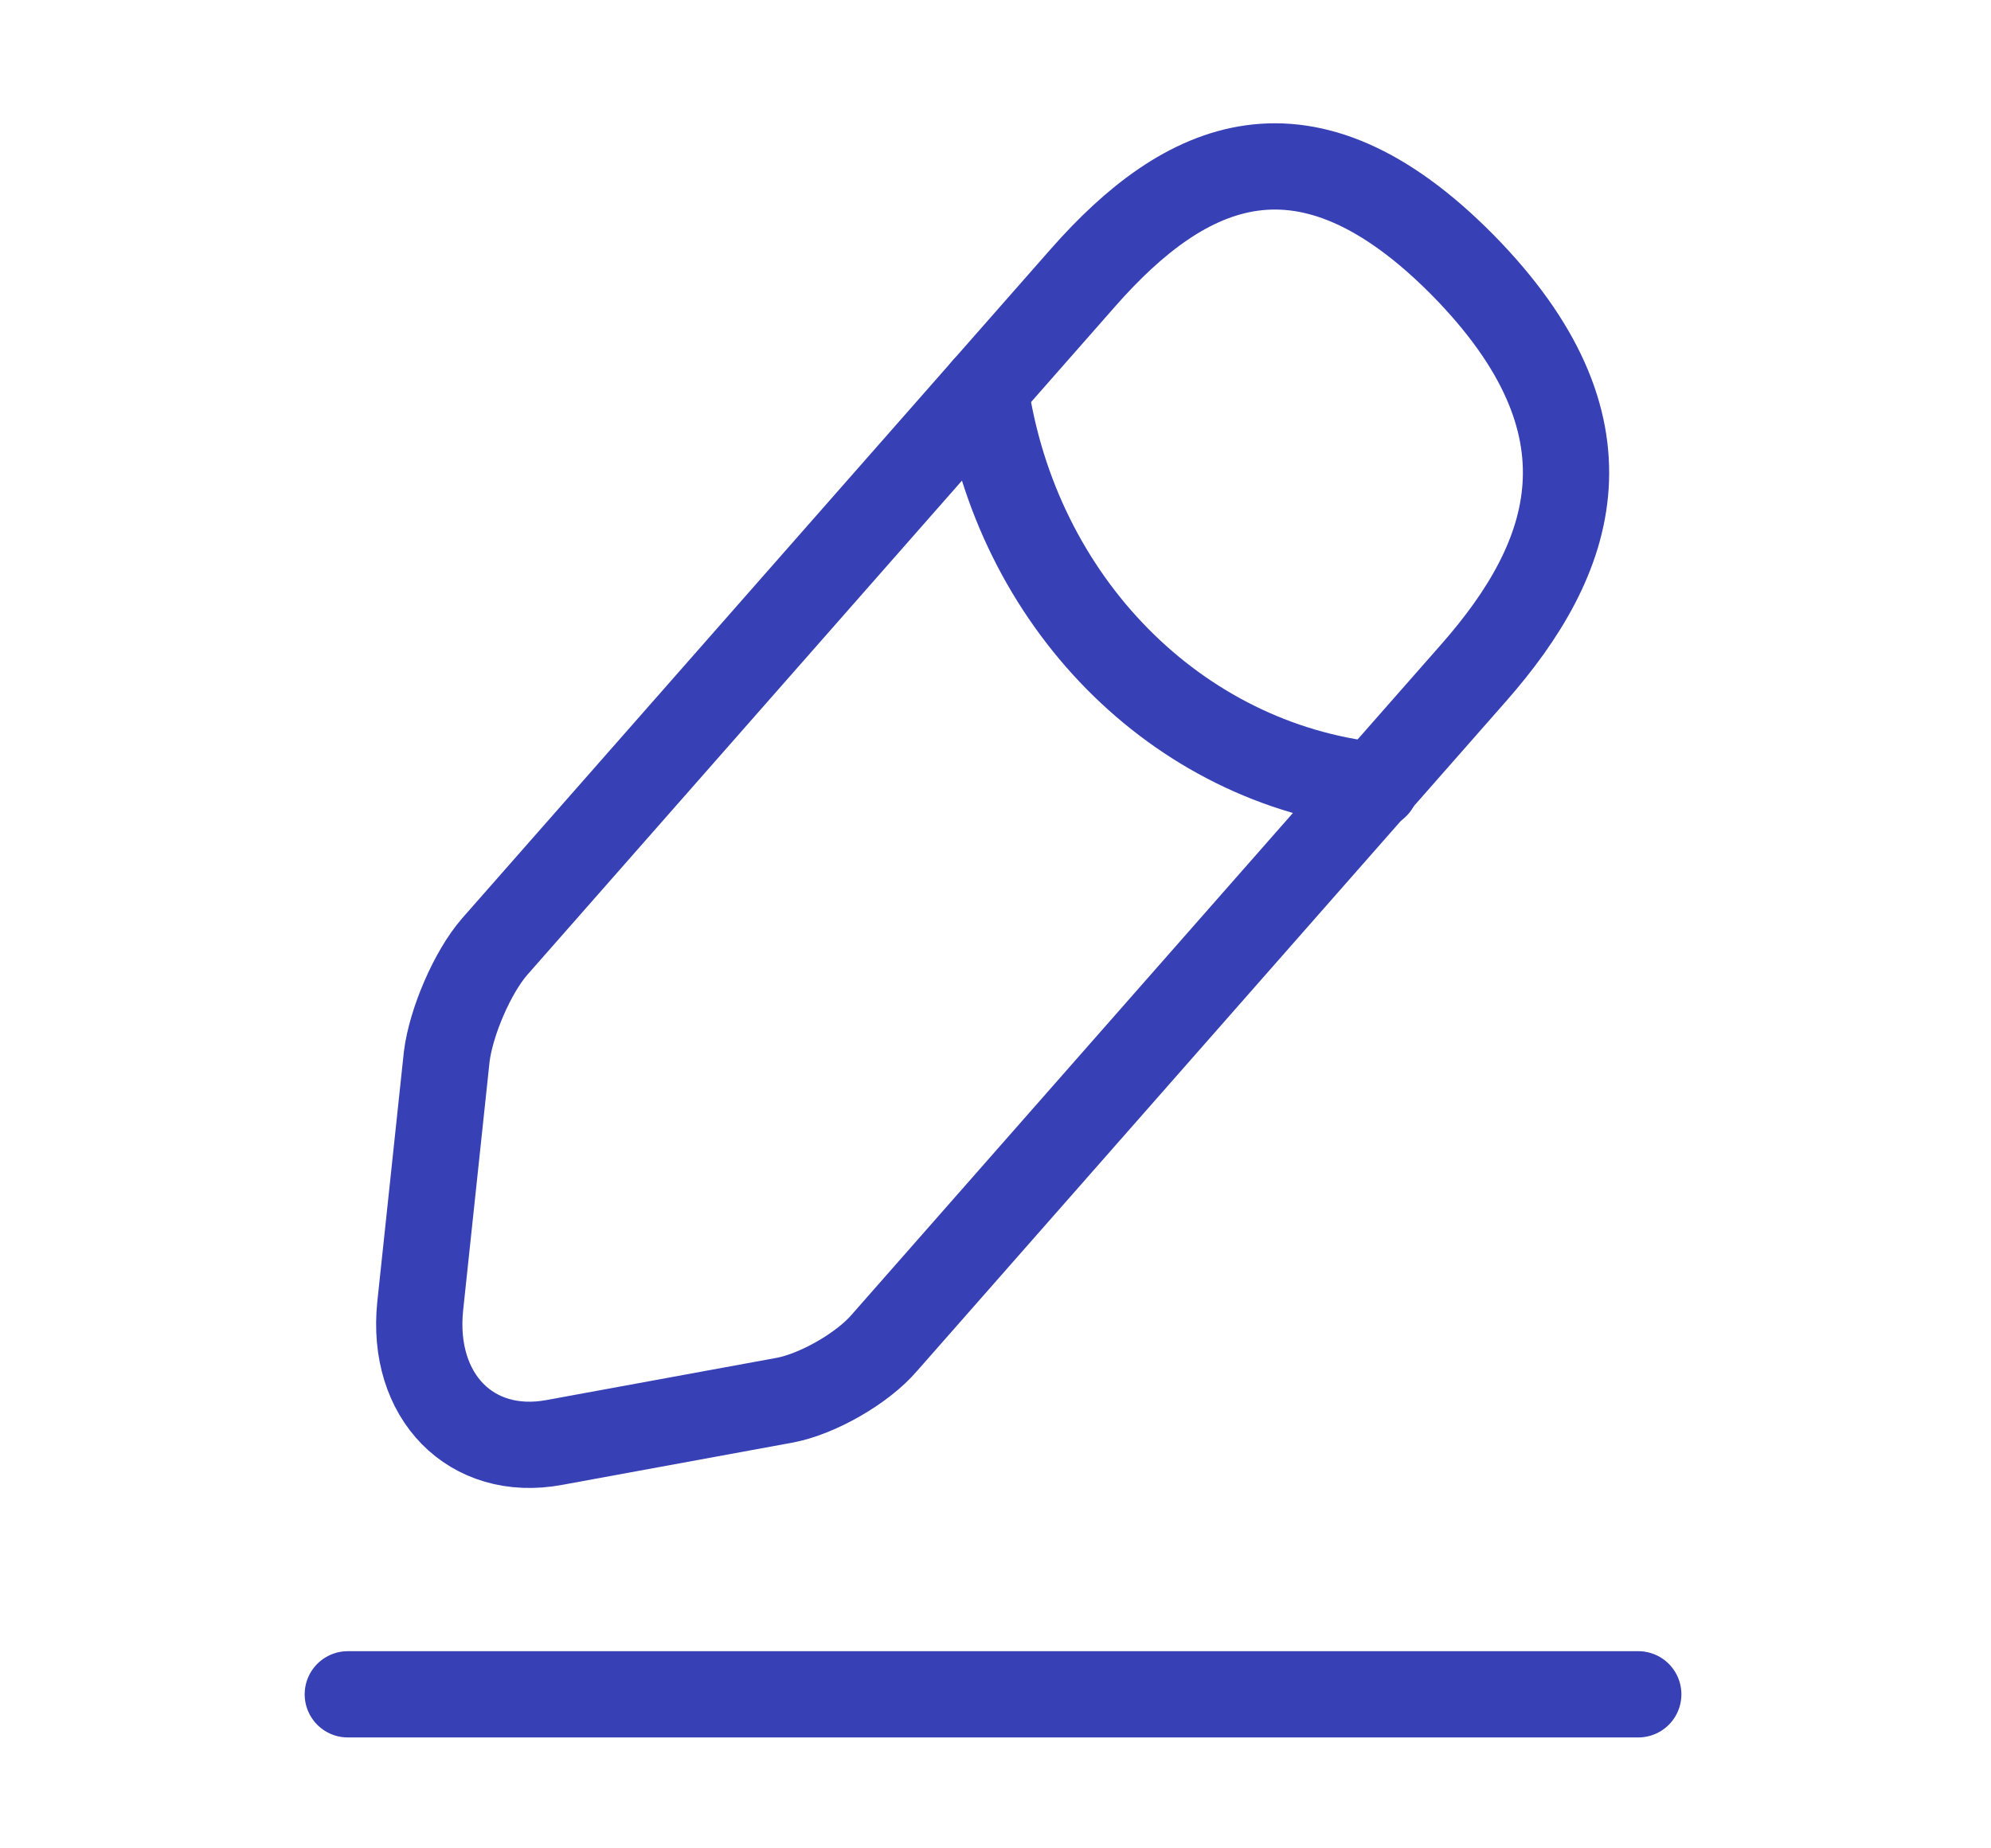<svg width="70" height="65" viewBox="0 0 70 75" fill="none" xmlns="http://www.w3.org/2000/svg">
<path d="M38.565 11.25L14.687 38.406C13.785 39.438 12.913 41.469 12.738 42.875L11.662 53C11.284 56.656 13.727 59.156 17.101 58.531L26.466 56.813C27.774 56.563 29.607 55.531 30.508 54.469L54.386 27.313C58.516 22.625 60.377 17.281 53.95 10.75C47.551 4.281 42.694 6.563 38.565 11.25Z" stroke="#3741B5" stroke-width="3.5" stroke-miterlimit="10" stroke-linecap="round" stroke-linejoin="round"/>
<path d="M34.58 15.781C35.831 24.406 42.345 31 50.431 31.875" stroke="#3741B5" stroke-width="3.5" stroke-miterlimit="10" stroke-linecap="round" stroke-linejoin="round"/>
<path d="M8.725 68.75H61.075" stroke="#3741B5" stroke-width="3.5" stroke-miterlimit="10" stroke-linecap="round" stroke-linejoin="round"/>
</svg>
